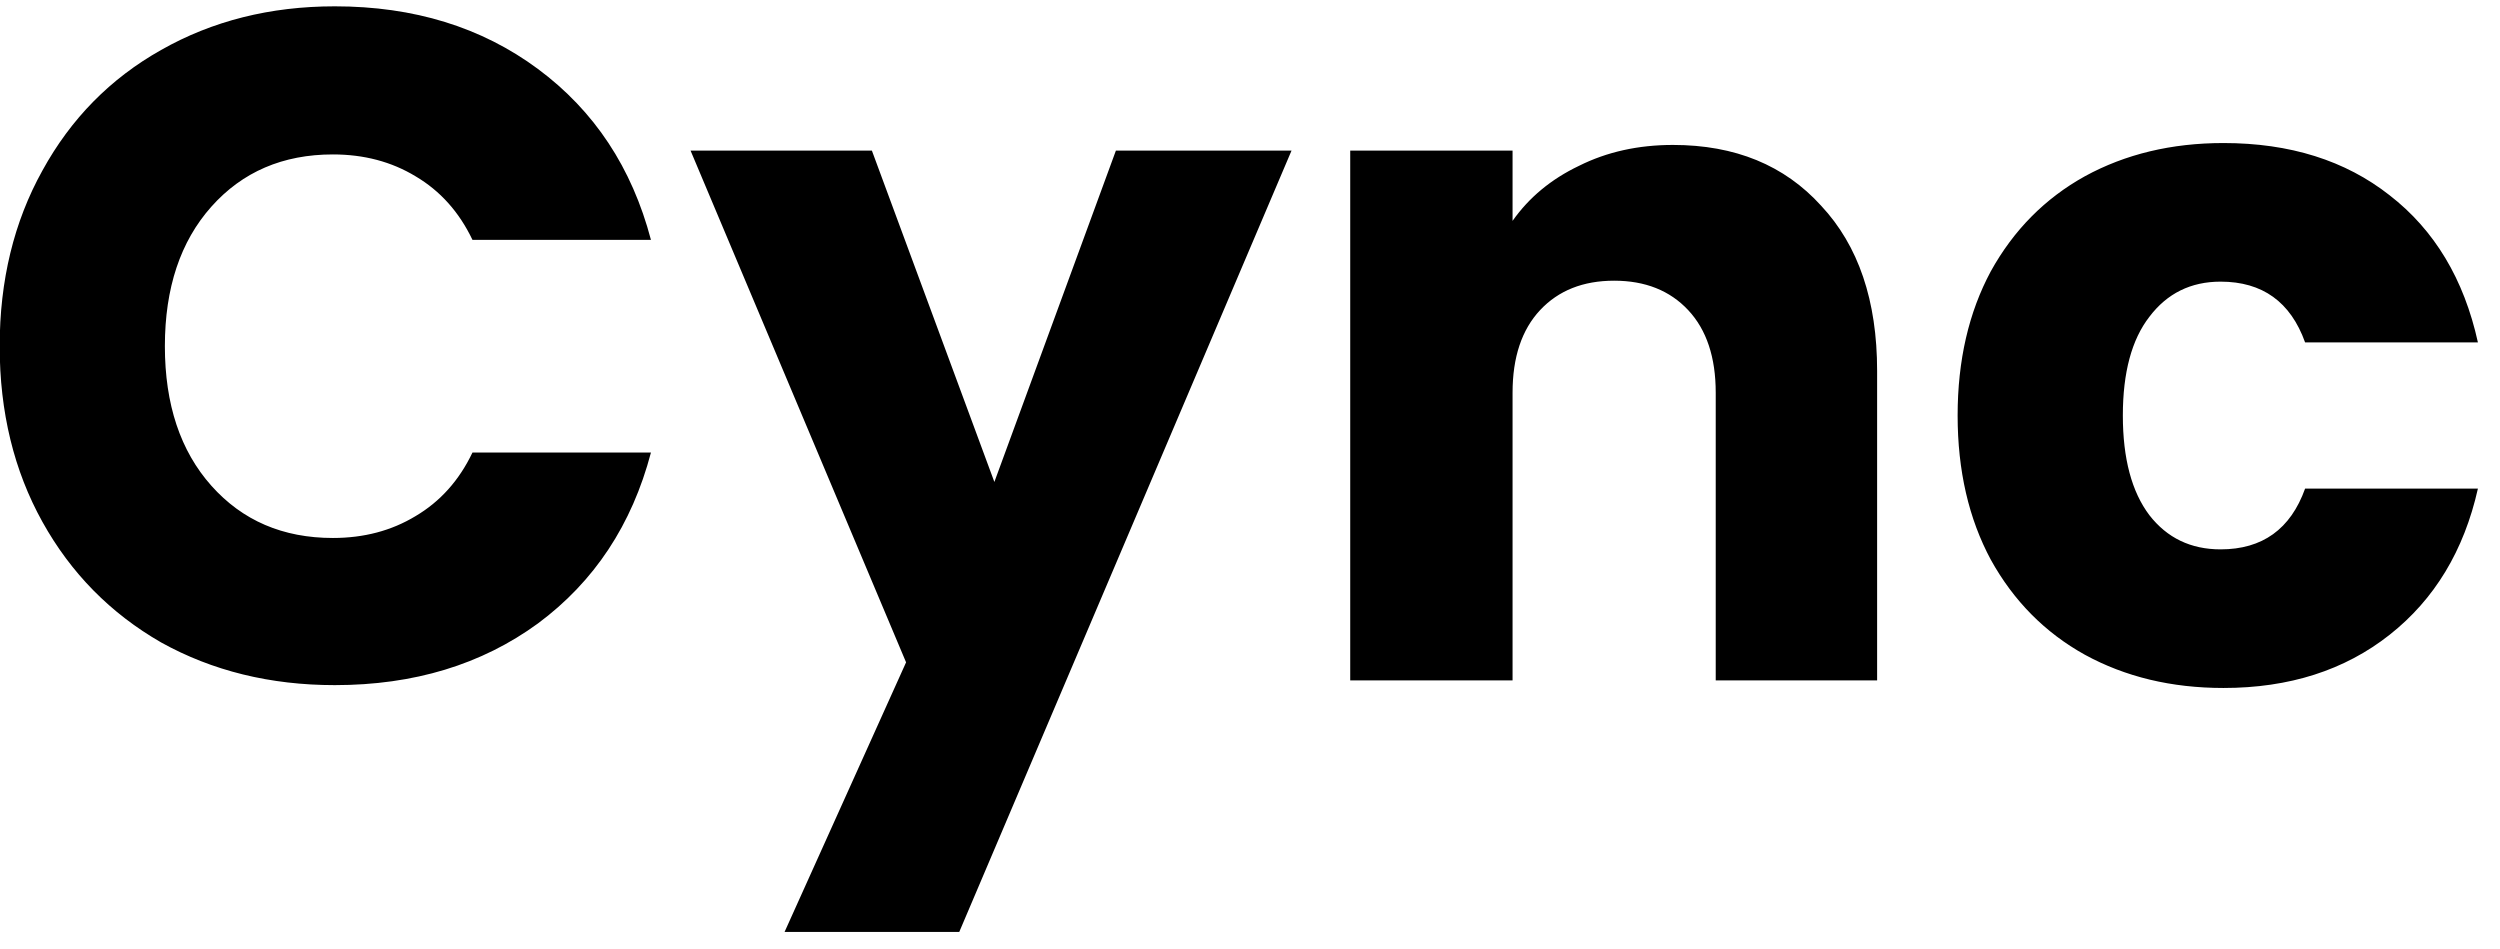 <svg width="79" height="30" viewBox="0 0 79 30" fill="none" xmlns="http://www.w3.org/2000/svg">
<path d="M-0.01 10.94C-0.01 8.86 0.44 7.01 1.34 5.39C2.24 3.75 3.49 2.48 5.09 1.58C6.71 0.66 8.54 0.2 10.58 0.2C13.08 0.2 15.22 0.86 17 2.18C18.78 3.5 19.97 5.3 20.57 7.58H14.93C14.51 6.7 13.91 6.03 13.13 5.57C12.37 5.11 11.5 4.88 10.52 4.88C8.94 4.88 7.66 5.43 6.68 6.53C5.7 7.63 5.21 9.1 5.21 10.94C5.21 12.78 5.7 14.25 6.68 15.35C7.66 16.45 8.94 17 10.52 17C11.5 17 12.37 16.77 13.13 16.31C13.91 15.85 14.51 15.18 14.93 14.3H20.57C19.97 16.58 18.78 18.38 17 19.7C15.22 21 13.08 21.65 10.58 21.65C8.54 21.65 6.71 21.2 5.09 20.3C3.49 19.38 2.24 18.11 1.34 16.49C0.44 14.87 -0.01 13.02 -0.01 10.94ZM40.812 4.76L30.312 29.45H24.792L28.632 20.93L21.822 4.76H27.552L31.422 15.23L35.262 4.76H40.812ZM52.867 4.58C54.827 4.58 56.387 5.22 57.547 6.5C58.727 7.76 59.317 9.5 59.317 11.72V21.5H54.217V12.41C54.217 11.29 53.927 10.42 53.347 9.8C52.767 9.18 51.987 8.87 51.007 8.87C50.027 8.87 49.247 9.18 48.667 9.8C48.087 10.42 47.797 11.29 47.797 12.41V21.5H42.667V4.76H47.797V6.98C48.317 6.24 49.017 5.66 49.897 5.24C50.777 4.8 51.767 4.58 52.867 4.58ZM61.861 13.13C61.861 11.39 62.212 9.87 62.911 8.57C63.632 7.27 64.621 6.27 65.882 5.57C67.162 4.87 68.621 4.52 70.261 4.52C72.362 4.52 74.112 5.07 75.511 6.17C76.931 7.27 77.862 8.82 78.302 10.82H72.841C72.382 9.54 71.492 8.9 70.171 8.9C69.231 8.9 68.481 9.27 67.921 10.01C67.362 10.73 67.082 11.77 67.082 13.13C67.082 14.49 67.362 15.54 67.921 16.28C68.481 17 69.231 17.36 70.171 17.36C71.492 17.36 72.382 16.72 72.841 15.44H78.302C77.862 17.4 76.931 18.94 75.511 20.06C74.091 21.18 72.341 21.74 70.261 21.74C68.621 21.74 67.162 21.39 65.882 20.69C64.621 19.99 63.632 18.99 62.911 17.69C62.212 16.39 61.861 14.87 61.861 13.13Z" fill="black"/>
</svg>

